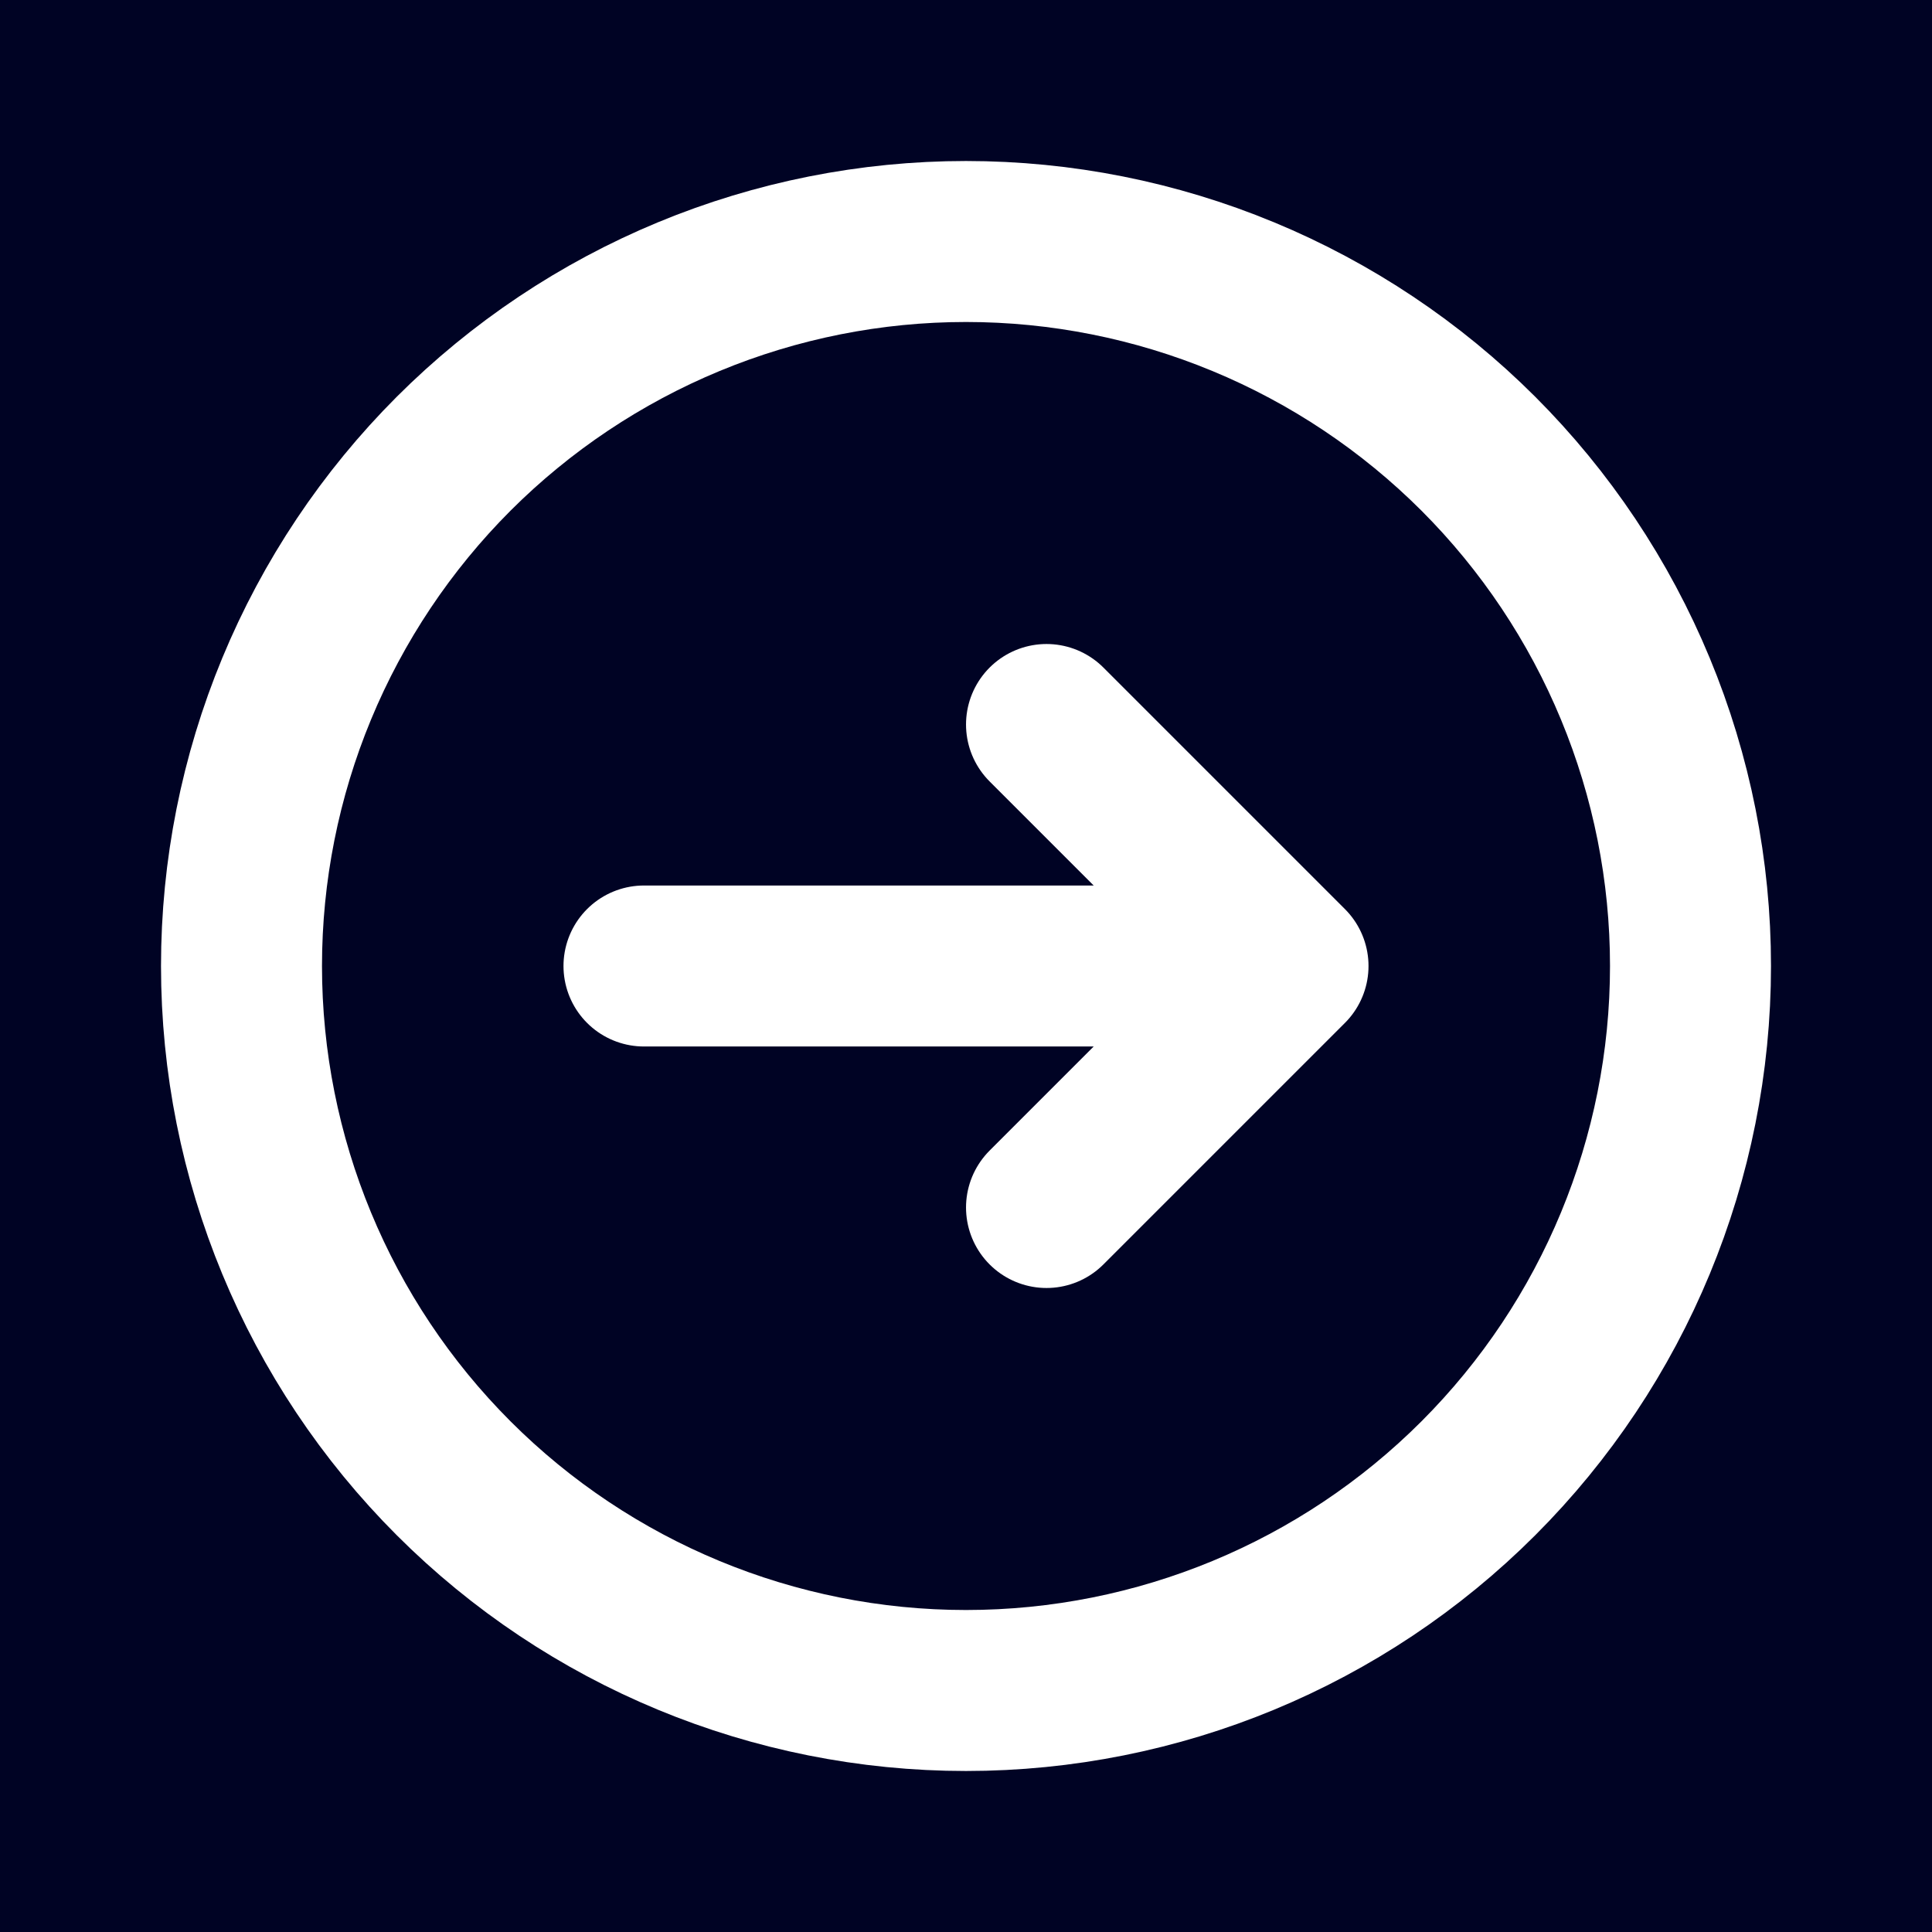 <svg width="40" height="40" viewBox="0 0 40 40" fill="none" xmlns="http://www.w3.org/2000/svg">
<rect width="40" height="40" fill="#1E1E1E"/>
<g clip-path="url(#clip0_571_124)">
<rect width="1512" height="982" transform="translate(-310 -839)" fill="white"/>
<rect x="-310" y="-839" width="1512" height="982" fill="#000324"/>
<path d="M21.667 25L26.667 20M26.667 20L21.667 15M26.667 20H13.333M35 20C35 18.03 34.612 16.08 33.858 14.26C33.104 12.44 32 10.786 30.607 9.393C29.214 8.001 27.56 6.896 25.74 6.142C23.92 5.388 21.97 5 20 5C18.03 5 16.08 5.388 14.26 6.142C12.44 6.896 10.786 8.001 9.393 9.393C8.001 10.786 6.896 12.44 6.142 14.26C5.388 16.08 5 18.03 5 20C5 23.978 6.58 27.794 9.393 30.607C12.206 33.42 16.022 35 20 35C23.978 35 27.794 33.42 30.607 30.607C33.42 27.794 35 23.978 35 20Z" stroke="white" stroke-width="3.333" stroke-linecap="round" stroke-linejoin="round"/>
</g>
<defs>
<clipPath id="clip0_571_124">
<rect width="1512" height="982" fill="white" transform="translate(-310 -839)"/>
</clipPath>
</defs>
</svg>
